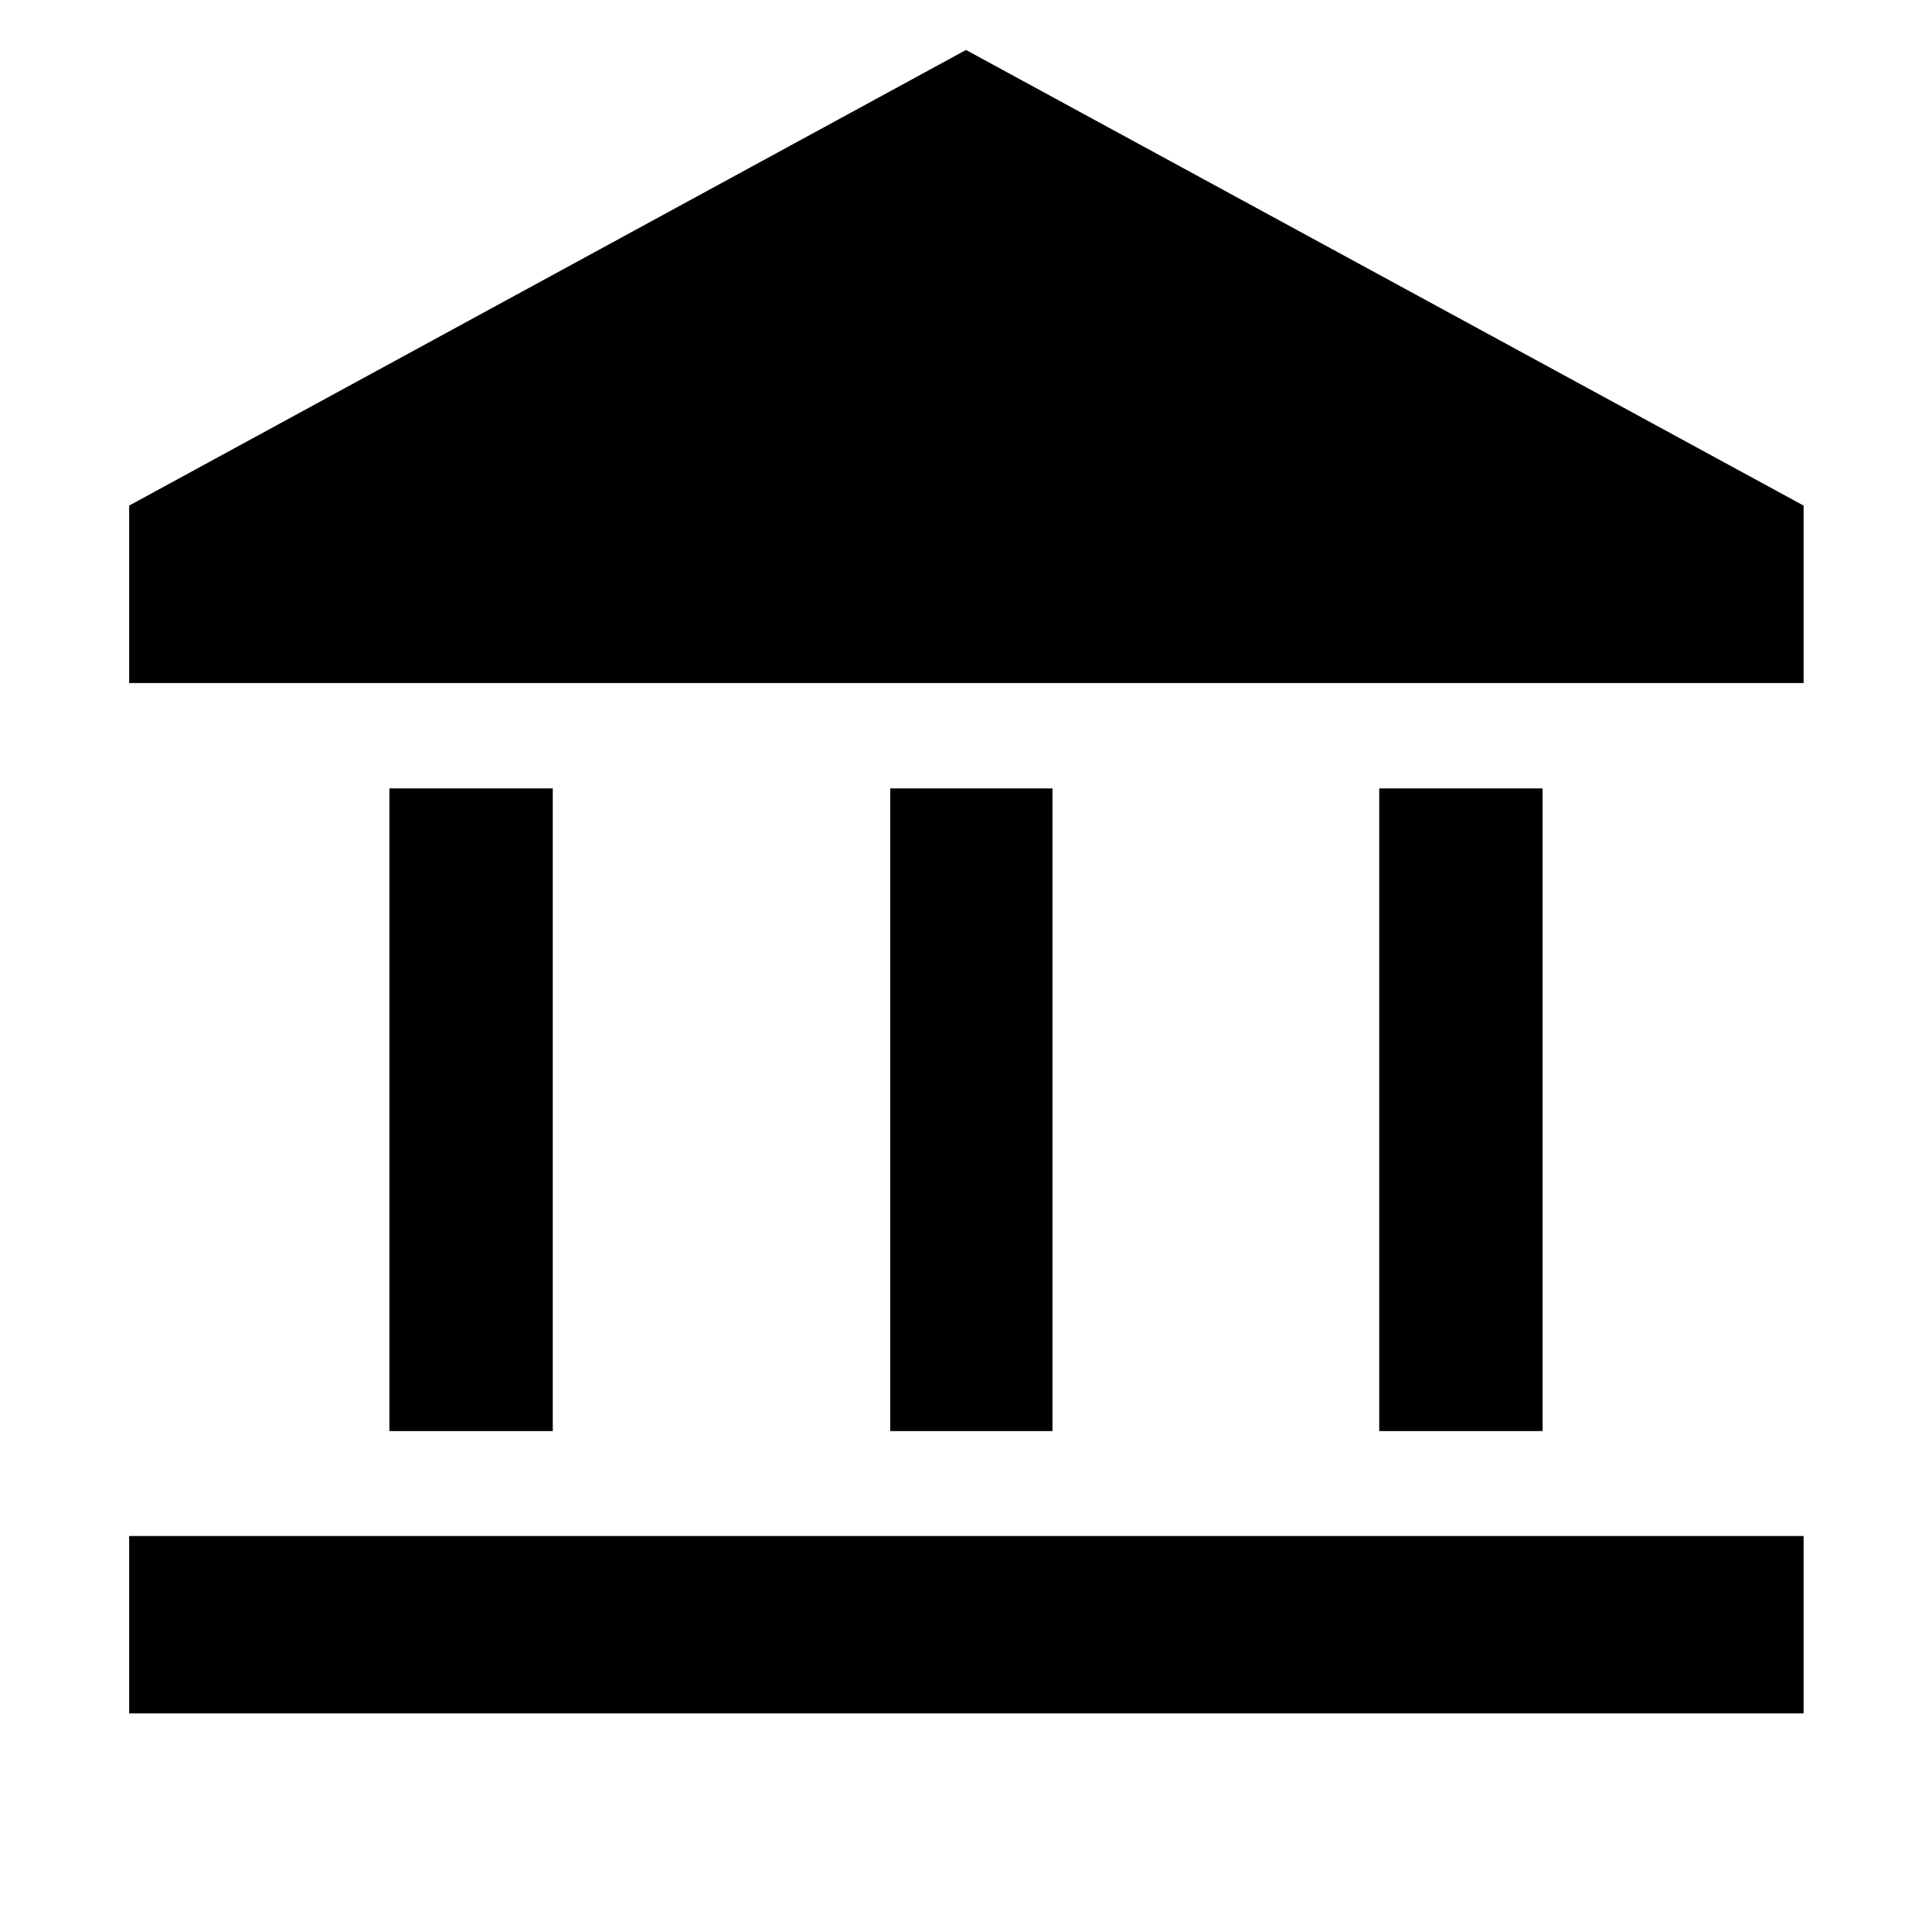 <svg xmlns="http://www.w3.org/2000/svg" height="40" viewBox="0 -960 960 960" width="40"><path d="M193.49-248.91v-319.34h81.18v319.34h-81.18Zm248.87 0v-319.34h80.61v319.34h-80.61ZM64.17-108.61v-88.14H896.2v88.14H64.17Zm621.16-140.3v-319.34h81.18v319.34h-81.18ZM64.17-620.59v-88.19L480-935.17l416.2 226.39v88.19H64.17Z"/></svg>